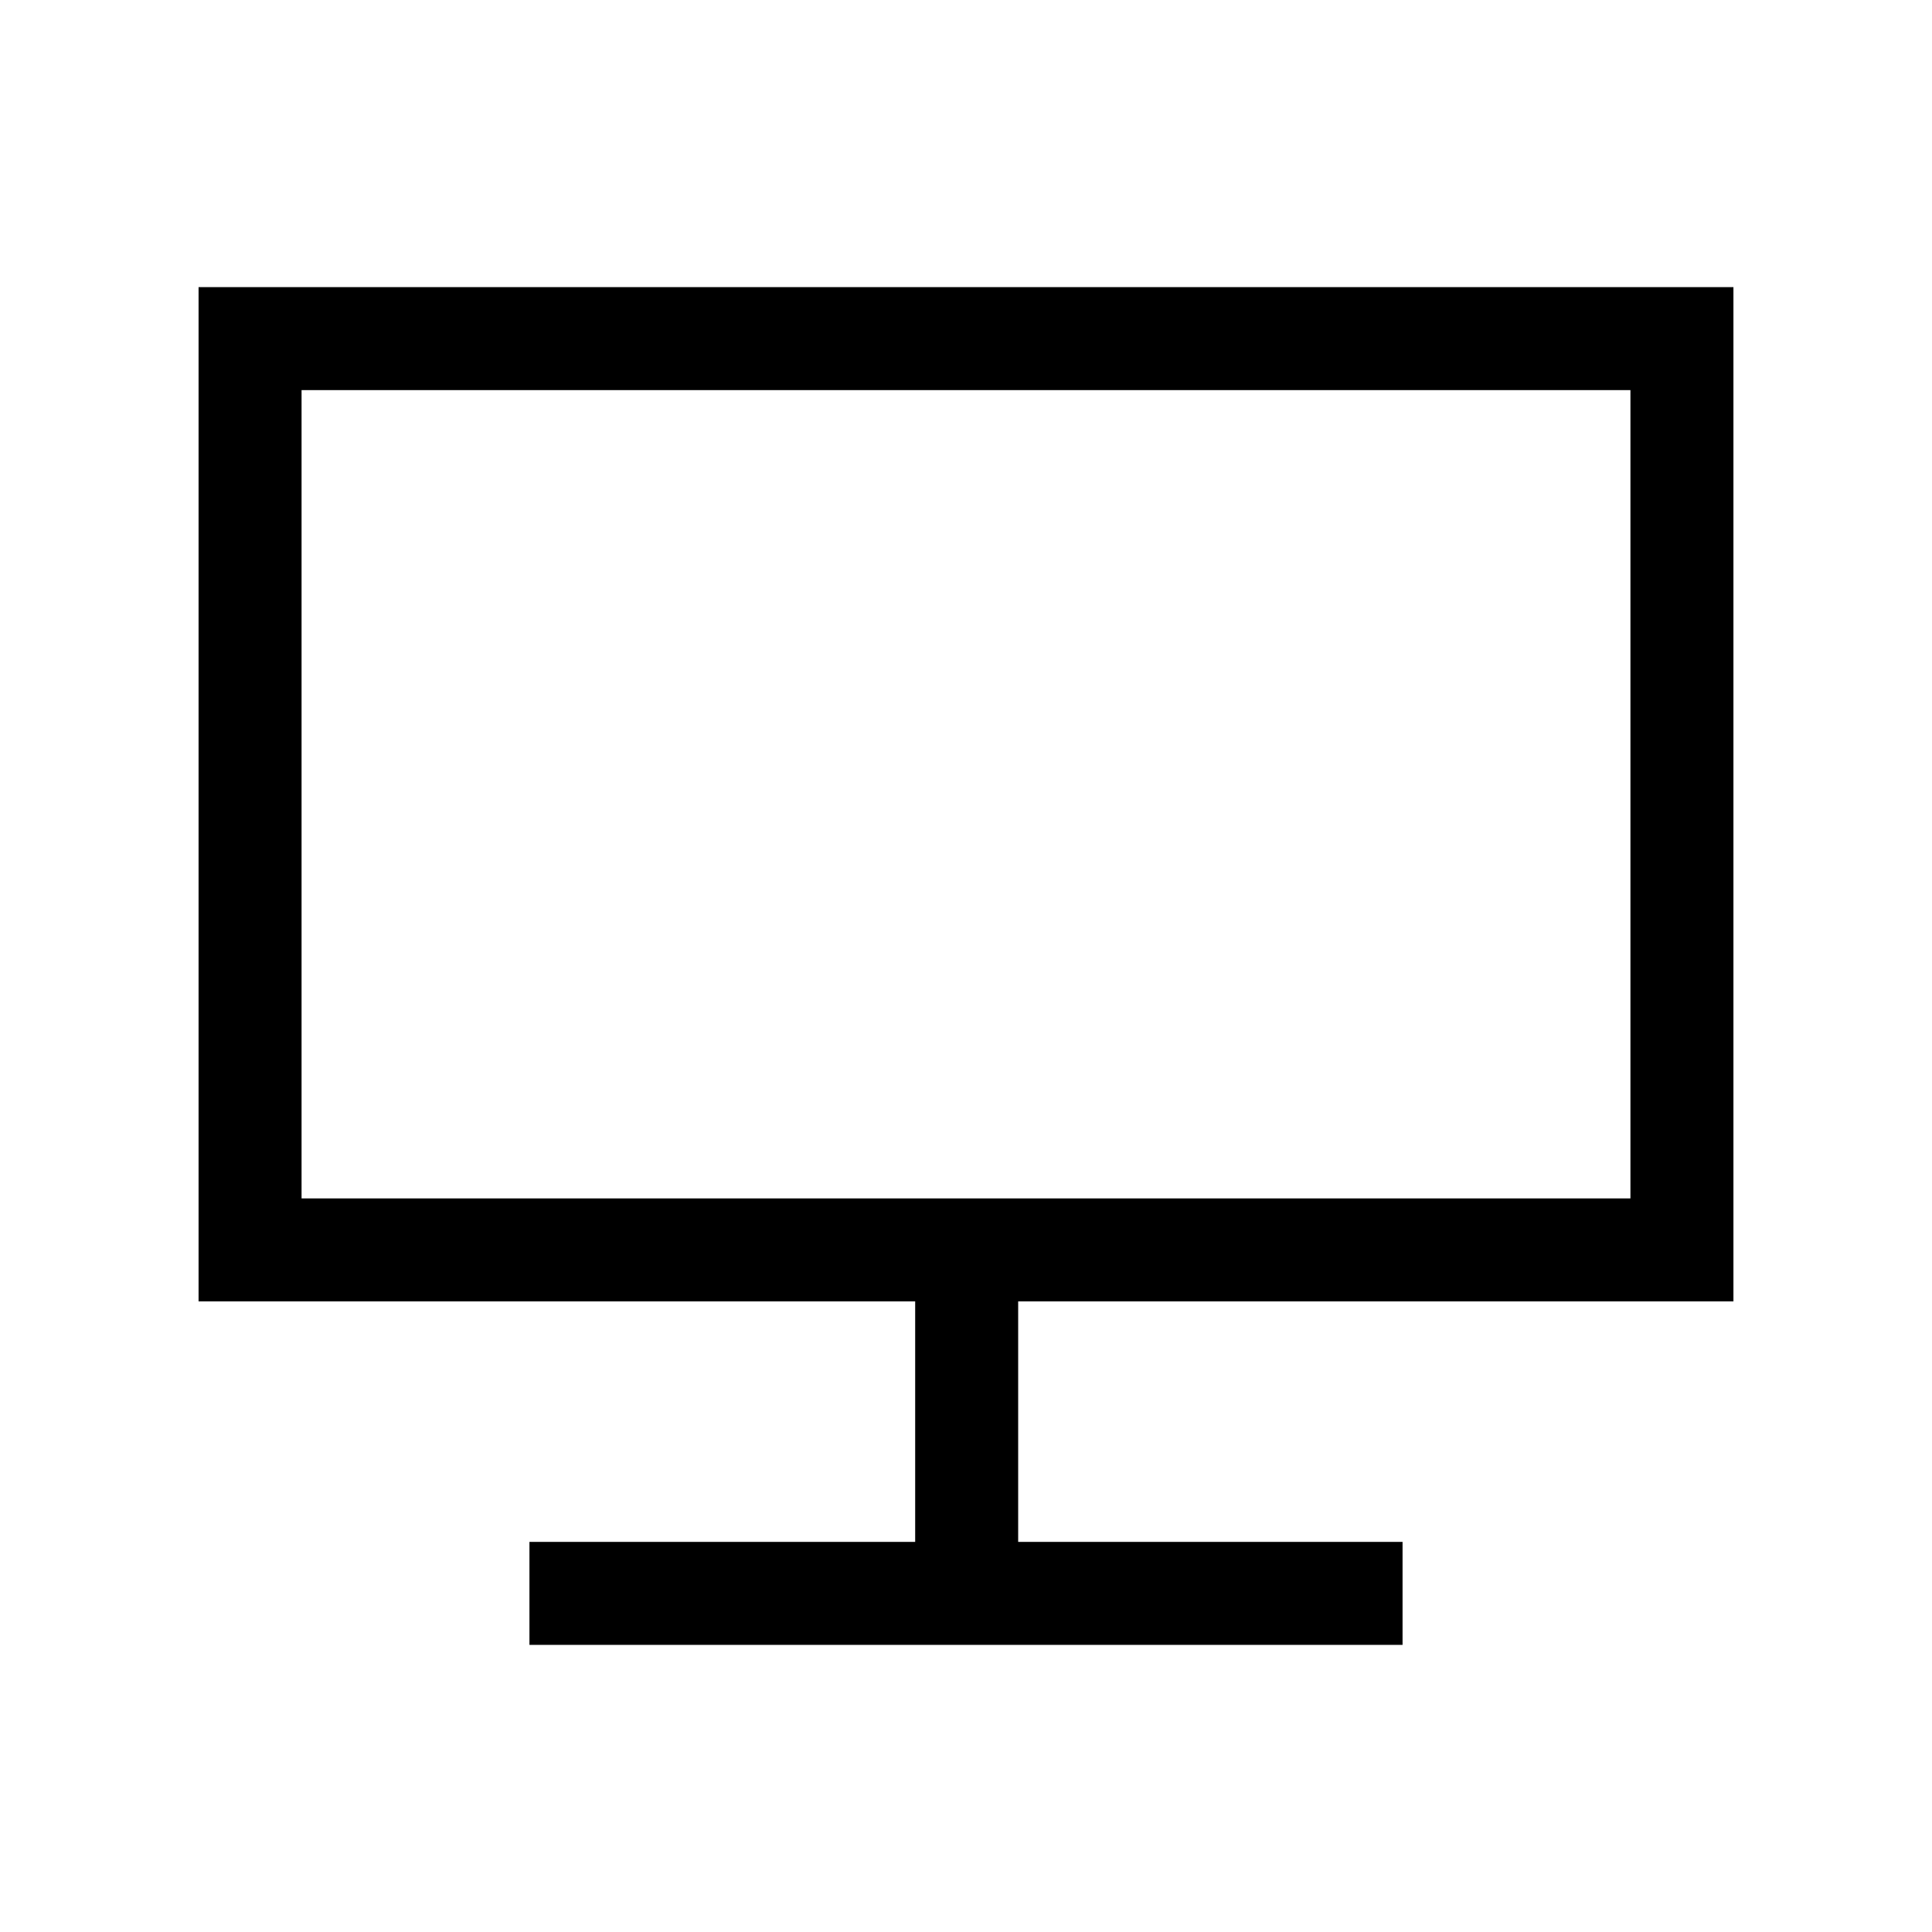 <svg xmlns="http://www.w3.org/2000/svg" height="40" viewBox="0 -960 960 960" width="40"><path d="M263.077-142.667v-51.179h191.667v-119.487H98.667v-504h762.666v504h-355.41v119.487h191v51.179H263.077ZM149.846-364.513h660.308v-401.641H149.846v401.641Zm0 0v-401.641 401.641Z"/></svg>